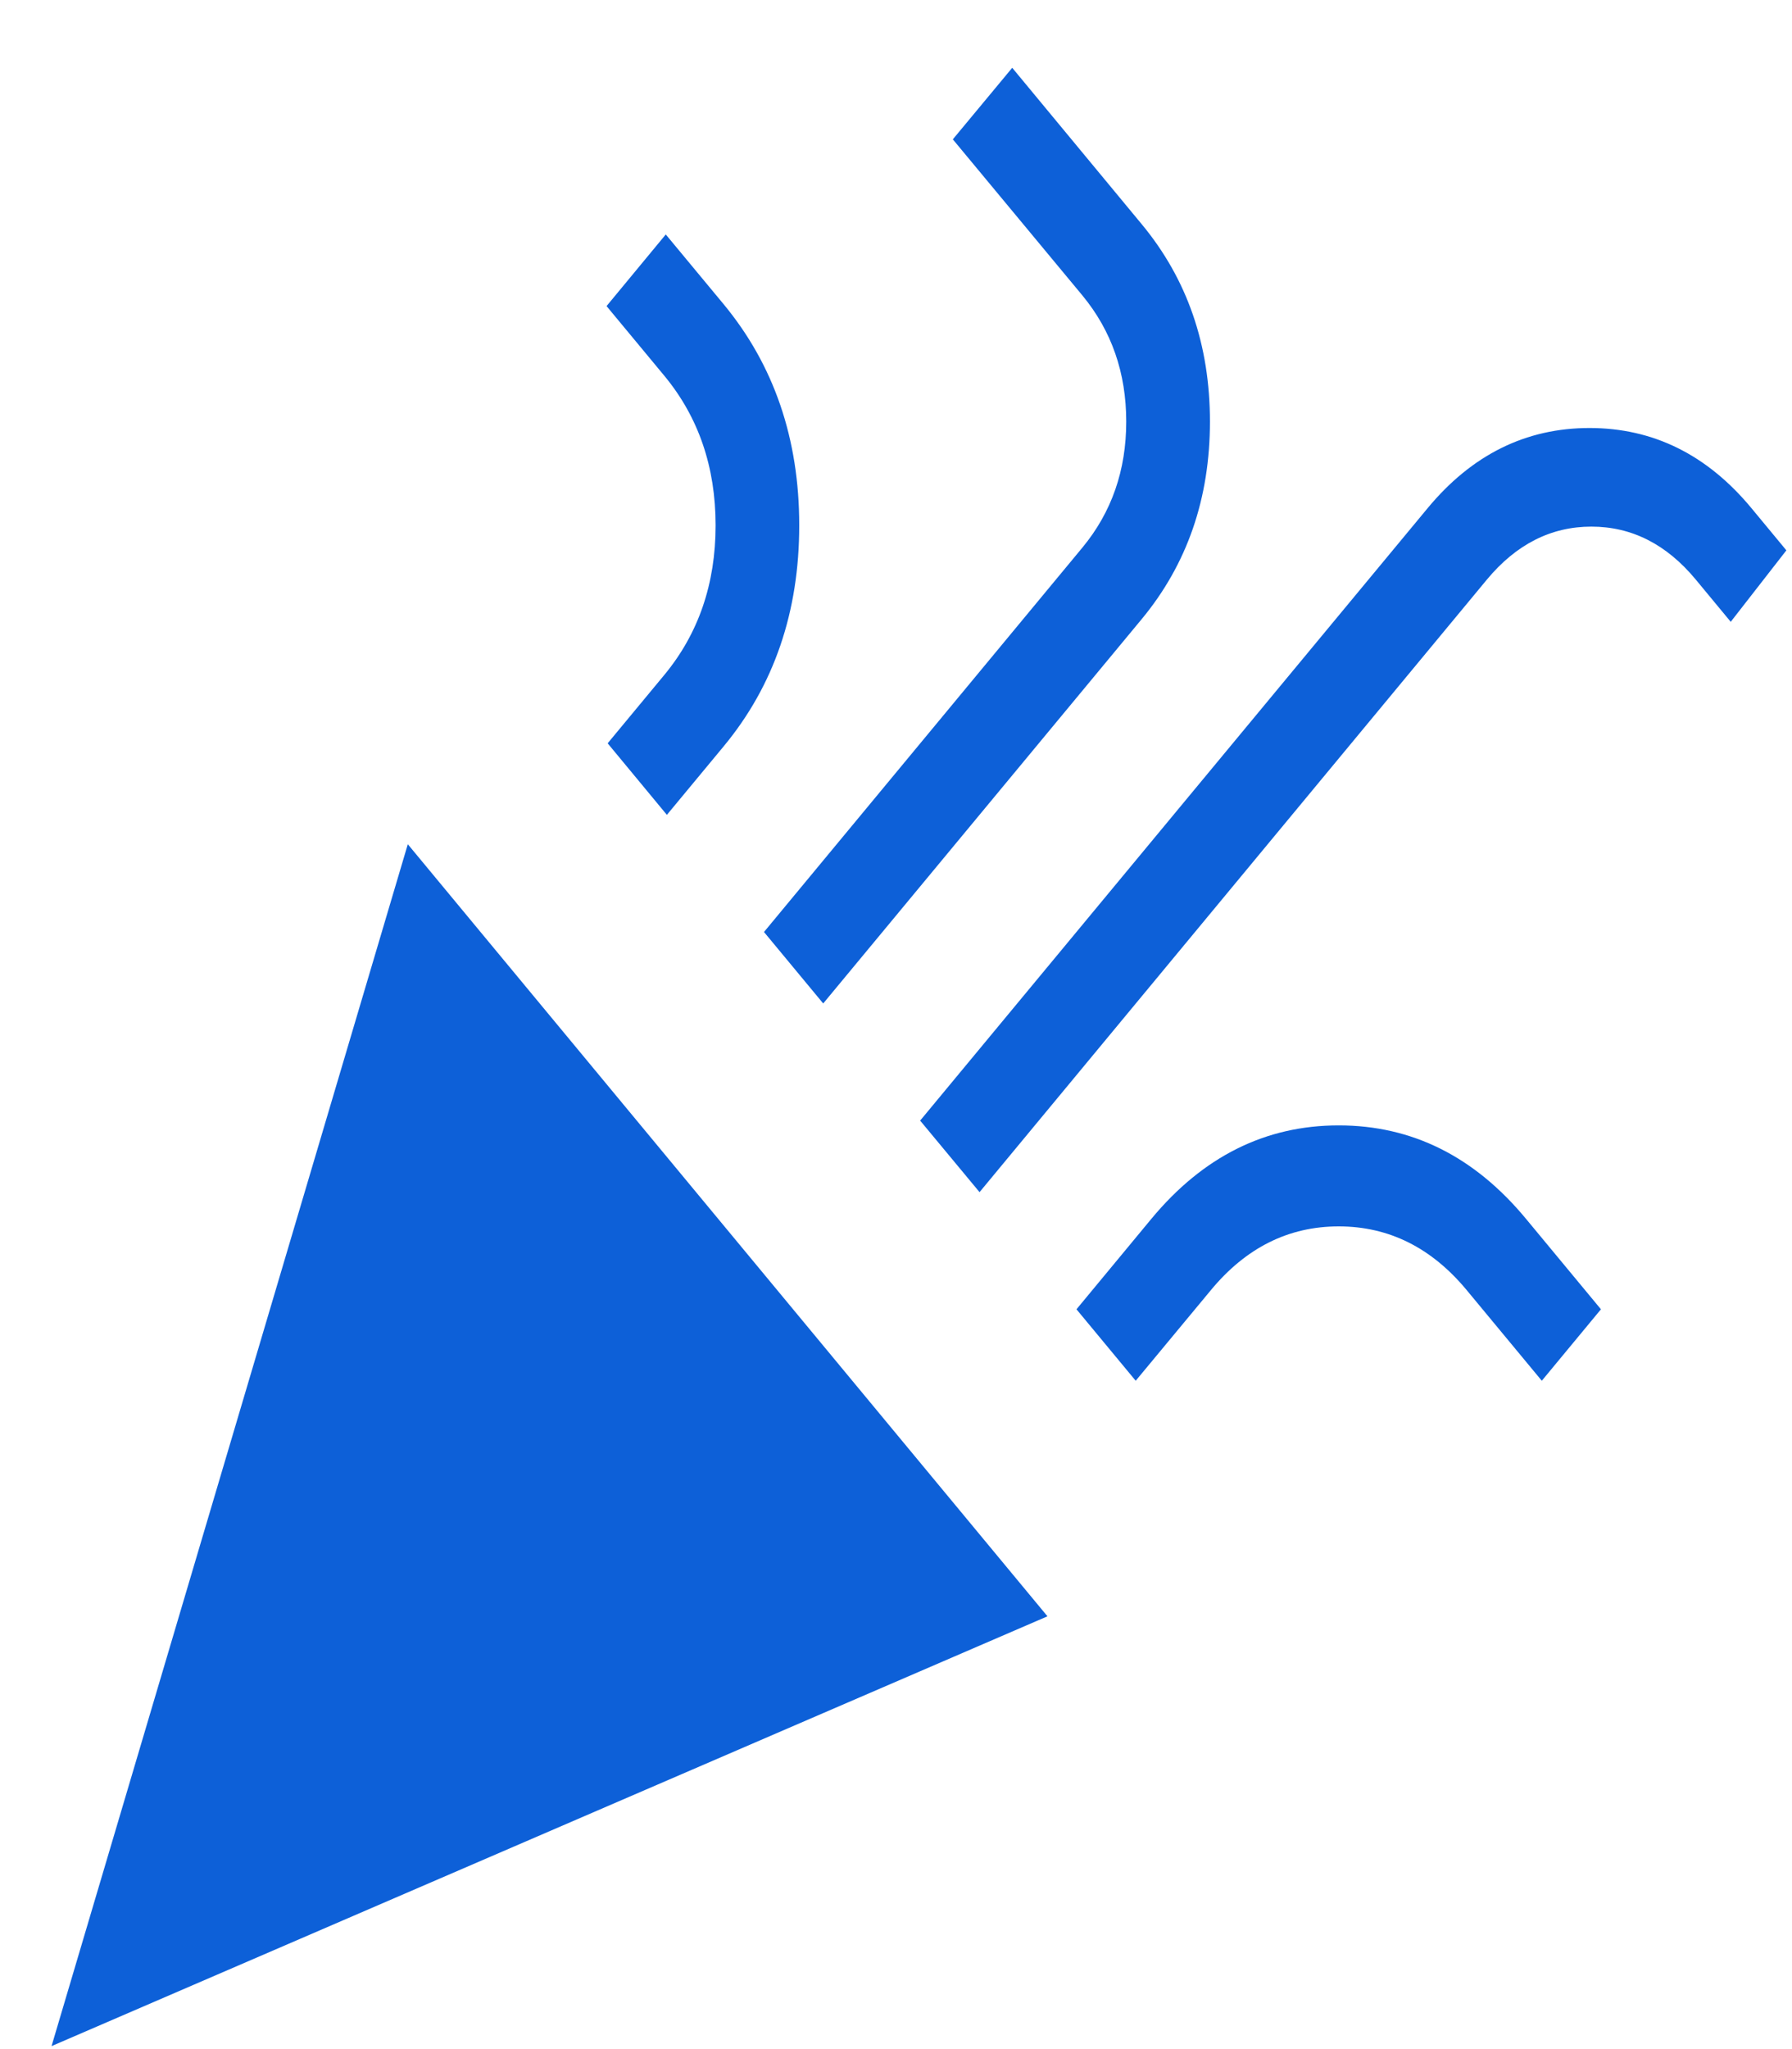 <svg width="21" height="24" viewBox="0 0 21 24" fill="none" xmlns="http://www.w3.org/2000/svg">
<path d="M0.604 23.965L4.779 9.888L12.275 18.931L0.604 23.965ZM11.479 13.963L10.783 13.125L16.73 5.952C17.249 5.326 17.881 5.013 18.627 5.013C19.373 5.013 20.006 5.326 20.525 5.952L20.934 6.446L20.282 7.283L19.873 6.789C19.53 6.375 19.122 6.168 18.649 6.168C18.176 6.168 17.768 6.375 17.424 6.789L11.479 13.963ZM7.815 9.544L7.121 8.706L7.785 7.905C8.185 7.422 8.386 6.838 8.386 6.153C8.386 5.469 8.185 4.884 7.785 4.401L7.108 3.585L7.802 2.746L8.48 3.563C9.07 4.276 9.366 5.139 9.366 6.153C9.366 7.168 9.07 8.031 8.48 8.742L7.815 9.544ZM9.647 11.753L8.953 10.916L12.684 6.414C13.027 6 13.198 5.508 13.198 4.938C13.198 4.368 13.027 3.875 12.684 3.46L11.166 1.632L11.862 0.794L13.378 2.624C13.912 3.267 14.179 4.038 14.179 4.938C14.179 5.837 13.912 6.609 13.378 7.253L9.647 11.753ZM13.309 16.172L12.615 15.335L13.493 14.275C14.098 13.546 14.829 13.181 15.688 13.181C16.547 13.181 17.279 13.546 17.884 14.277L18.761 15.335L18.068 16.172L17.19 15.113C16.776 14.613 16.275 14.364 15.688 14.364C15.101 14.364 14.601 14.613 14.188 15.113L13.309 16.172Z" fill="#0D60D8"/>
</svg>
